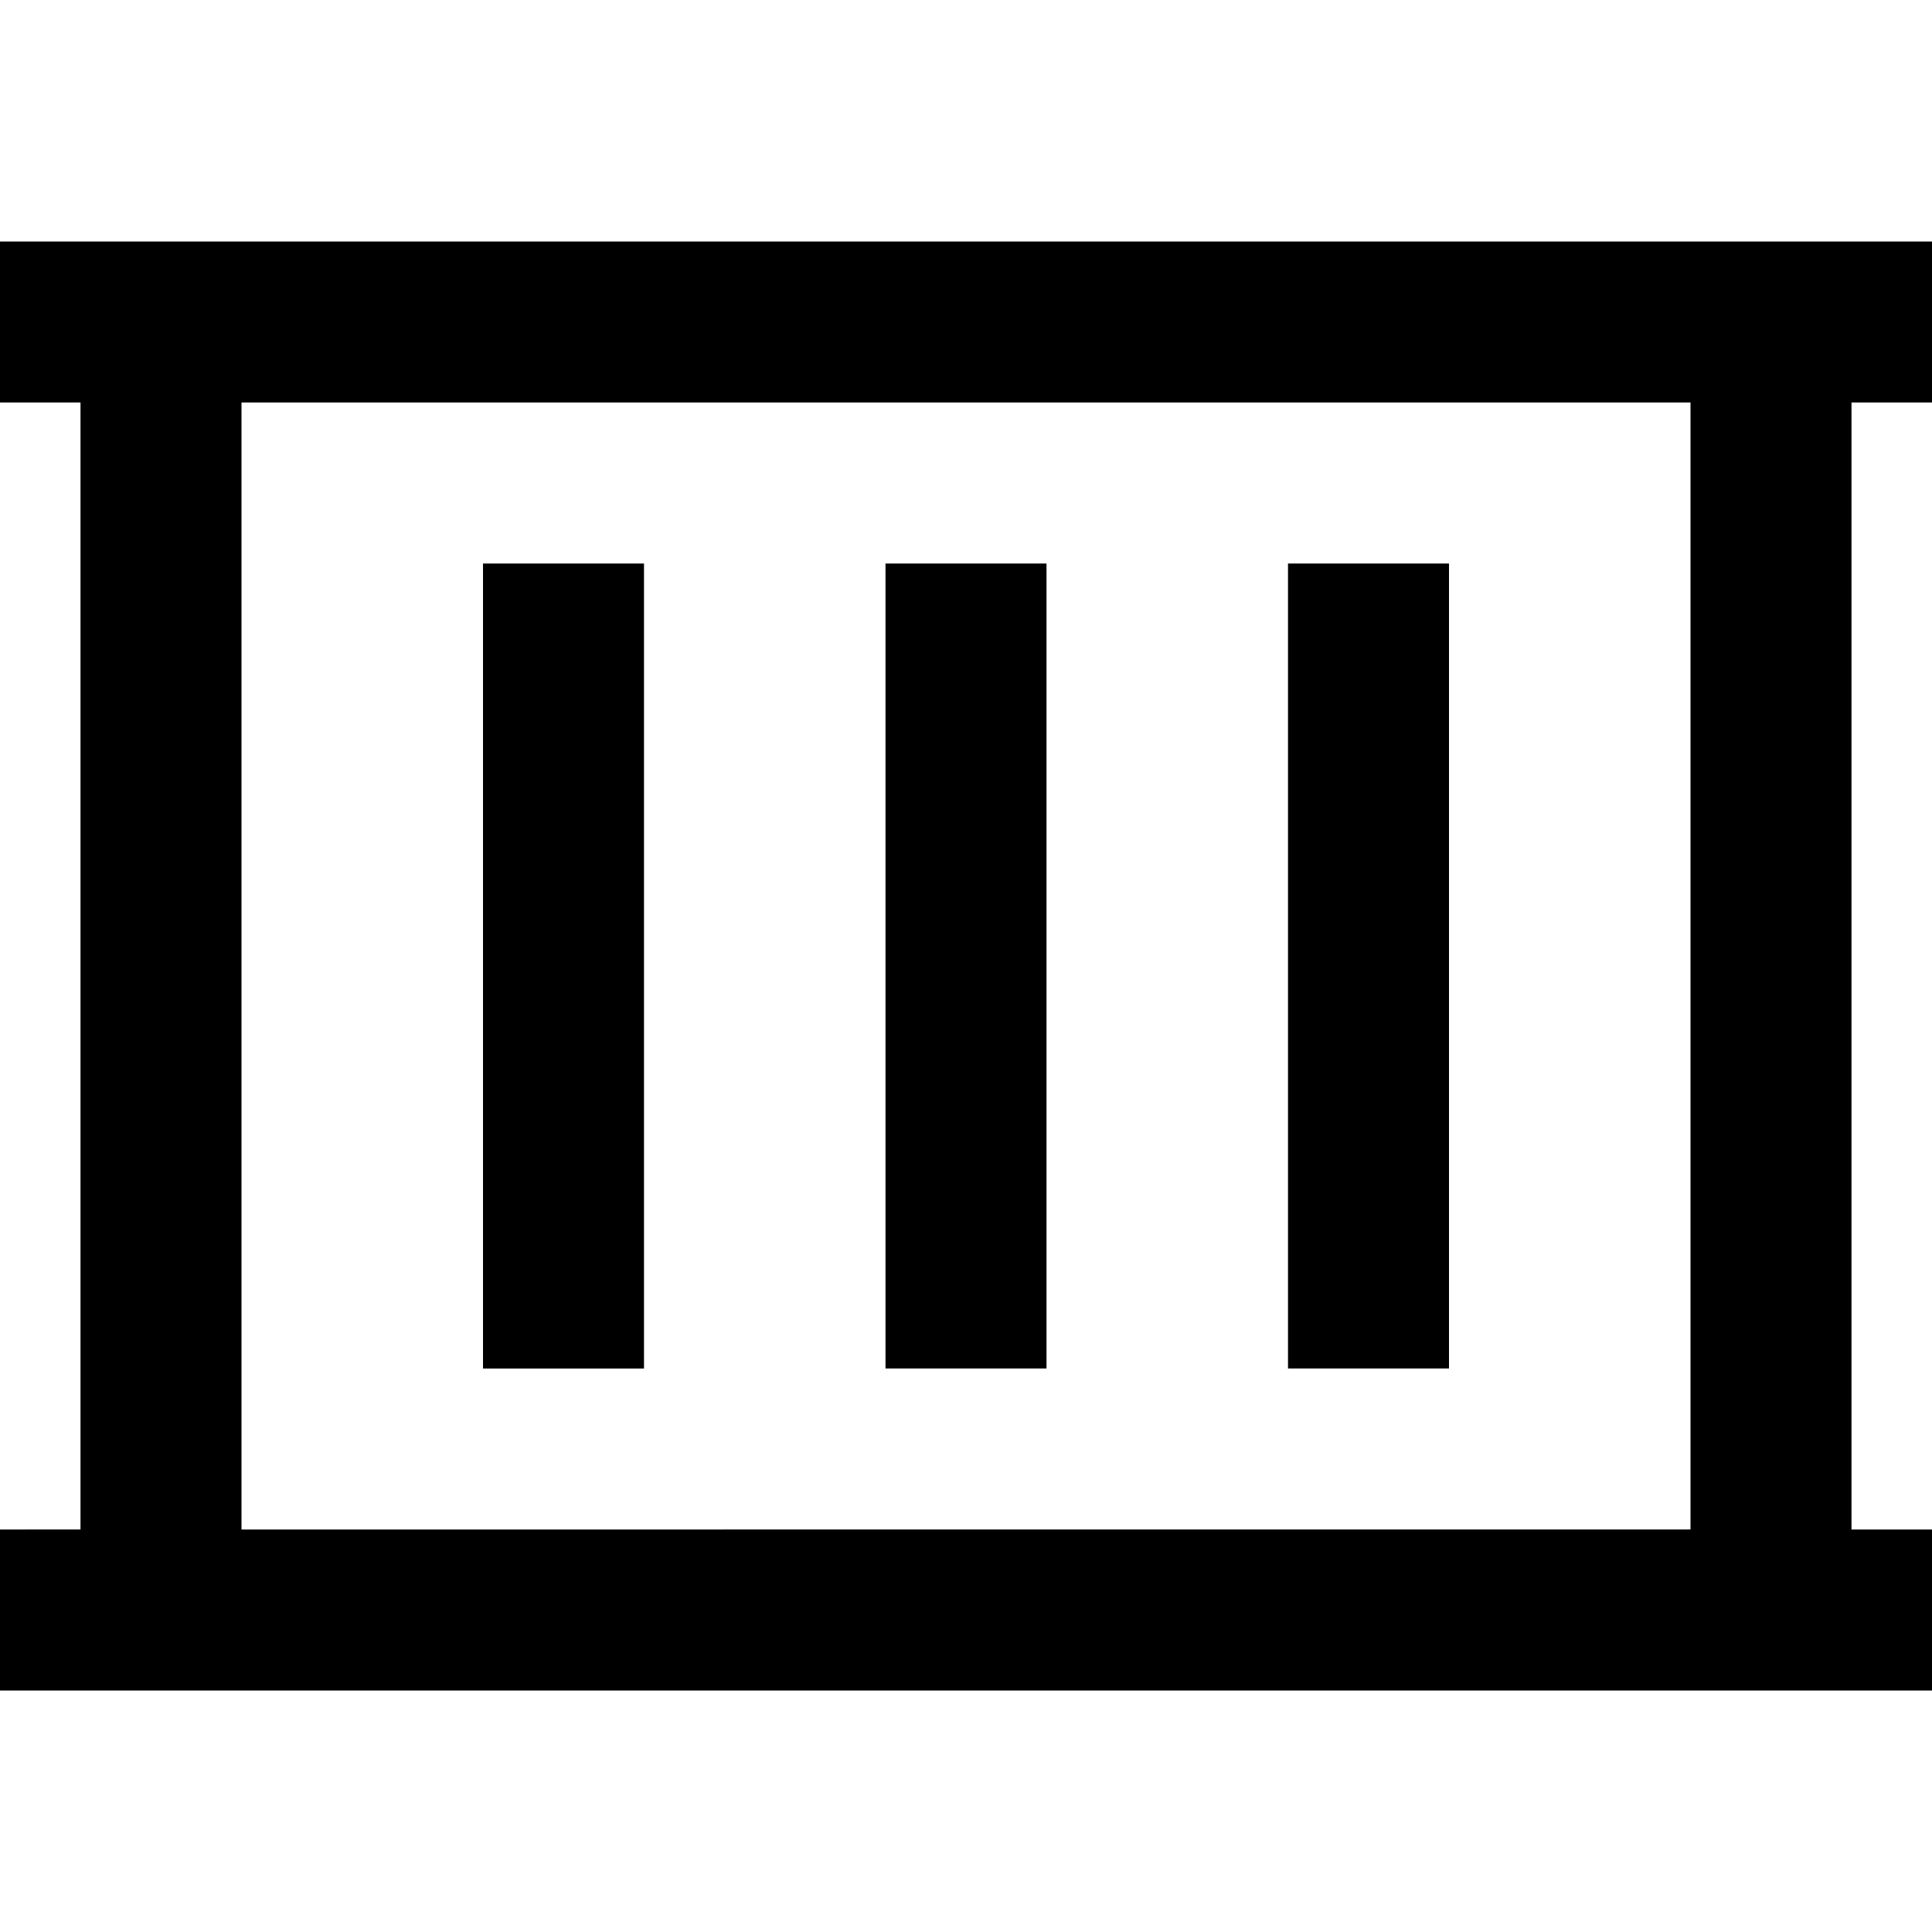 <?xml version="1.0" encoding="UTF-8"?>
<svg xmlns="http://www.w3.org/2000/svg" id="Layer_1" data-name="Layer 1" viewBox="0 0 24 24">
  <path d="m24,5v-2H0v2h1v14H0v2h24v-2h-1V5h1Zm-3,14H3V5h18v14Zm-3-2h-2V7h2v10Zm-5,0h-2V7h2v10Zm-7,0V7h2v10h-2Z"/>
</svg>
